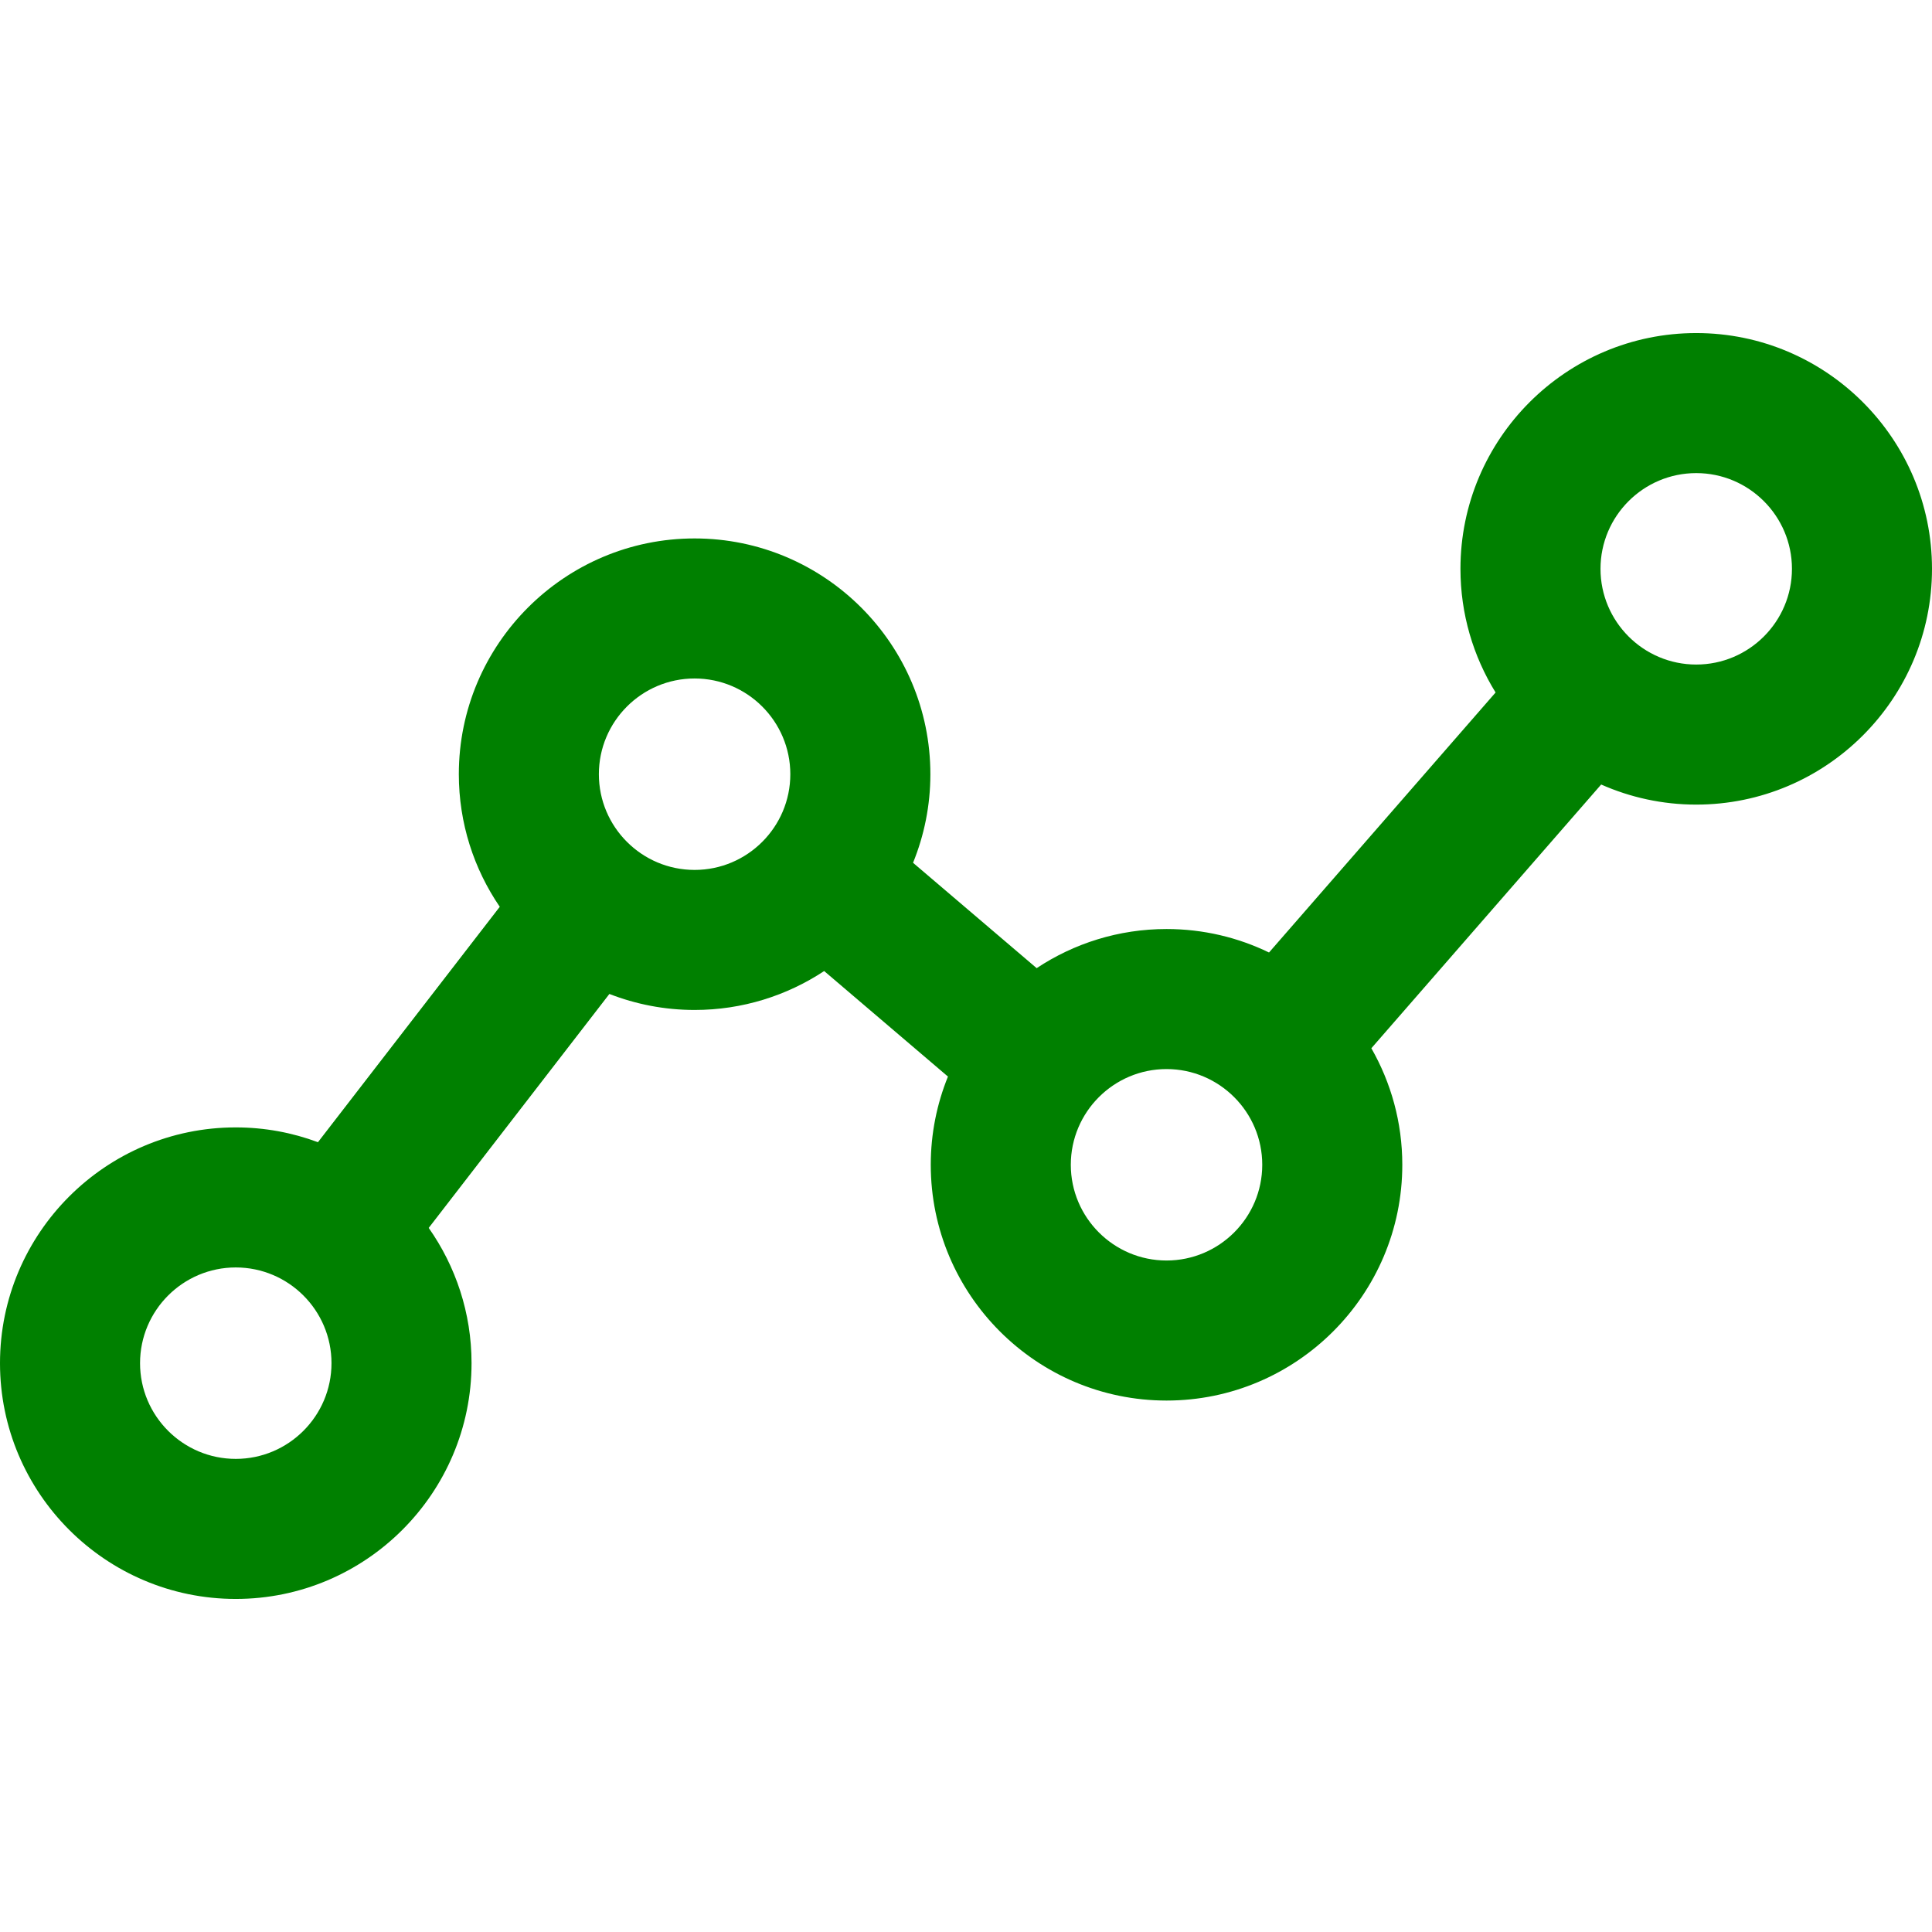<?xml version="1.0" encoding="iso-8859-1"?>
<!-- Uploaded to: SVG Repo, www.svgrepo.com, Generator: SVG Repo Mixer Tools -->
<!DOCTYPE svg PUBLIC "-//W3C//DTD SVG 1.1//EN" "http://www.w3.org/Graphics/SVG/1.1/DTD/svg11.dtd">
<svg fill="green" height="800px" width="800px" version="1.1" id="Capa_1" xmlns="http://www.w3.org/2000/svg" xmlns:xlink="http://www.w3.org/1999/xlink" 
	 viewBox="0 0 248.311 248.311" xml:space="preserve">
<g>
	<path d="M218.008,42.807c-16.709,0-30.303,13.594-30.303,30.302c0,5.825,1.656,11.269,4.516,15.893l-29.12,33.418
		c-3.986-1.932-8.455-3.017-13.173-3.017c-6.165,0-11.902,1.855-16.692,5.029l-15.887-13.543c1.431-3.518,2.227-7.359,2.227-11.384
		c0-16.708-13.594-30.302-30.303-30.302S58.971,82.796,58.971,99.504c0,6.314,1.944,12.182,5.261,17.042l-23.367,30.256
		c-3.291-1.228-6.849-1.902-10.562-1.902C13.594,144.899,0,158.493,0,175.202c0,16.708,13.594,30.302,30.303,30.302
		s30.303-13.594,30.303-30.302c0-6.465-2.042-12.459-5.505-17.385l23.221-30.068c3.399,1.323,7.091,2.057,10.952,2.057
		c6.147,0,11.87-1.845,16.652-5.003l15.91,13.563c-1.42,3.505-2.209,7.33-2.209,11.338c0,16.709,13.594,30.303,30.303,30.303
		c16.708,0,30.302-13.594,30.302-30.303c0-5.446-1.452-10.557-3.978-14.978l29.537-33.896c3.74,1.655,7.872,2.582,12.218,2.582
		c16.709,0,30.303-13.594,30.303-30.303C248.311,56.4,234.717,42.807,218.008,42.807z M218.008,85.411
		c-6.784,0-12.303-5.519-12.303-12.303c0-6.783,5.519-12.302,12.303-12.302s12.303,5.519,12.303,12.302
		C230.311,79.893,224.792,85.411,218.008,85.411z M149.929,162.007c-6.784,0-12.303-5.519-12.303-12.303
		c0-6.783,5.519-12.302,12.303-12.302c6.783,0,12.302,5.519,12.302,12.302C162.23,156.488,156.712,162.007,149.929,162.007z
		 M89.273,111.807c-6.784,0-12.303-5.519-12.303-12.303c0-6.783,5.519-12.302,12.303-12.302s12.303,5.519,12.303,12.302
		C101.576,106.288,96.058,111.807,89.273,111.807z M42.605,175.202c0,6.783-5.519,12.302-12.303,12.302S18,181.985,18,175.202
		c0-6.784,5.519-12.303,12.303-12.303S42.605,168.418,42.605,175.202z"/>
</g>
</svg>